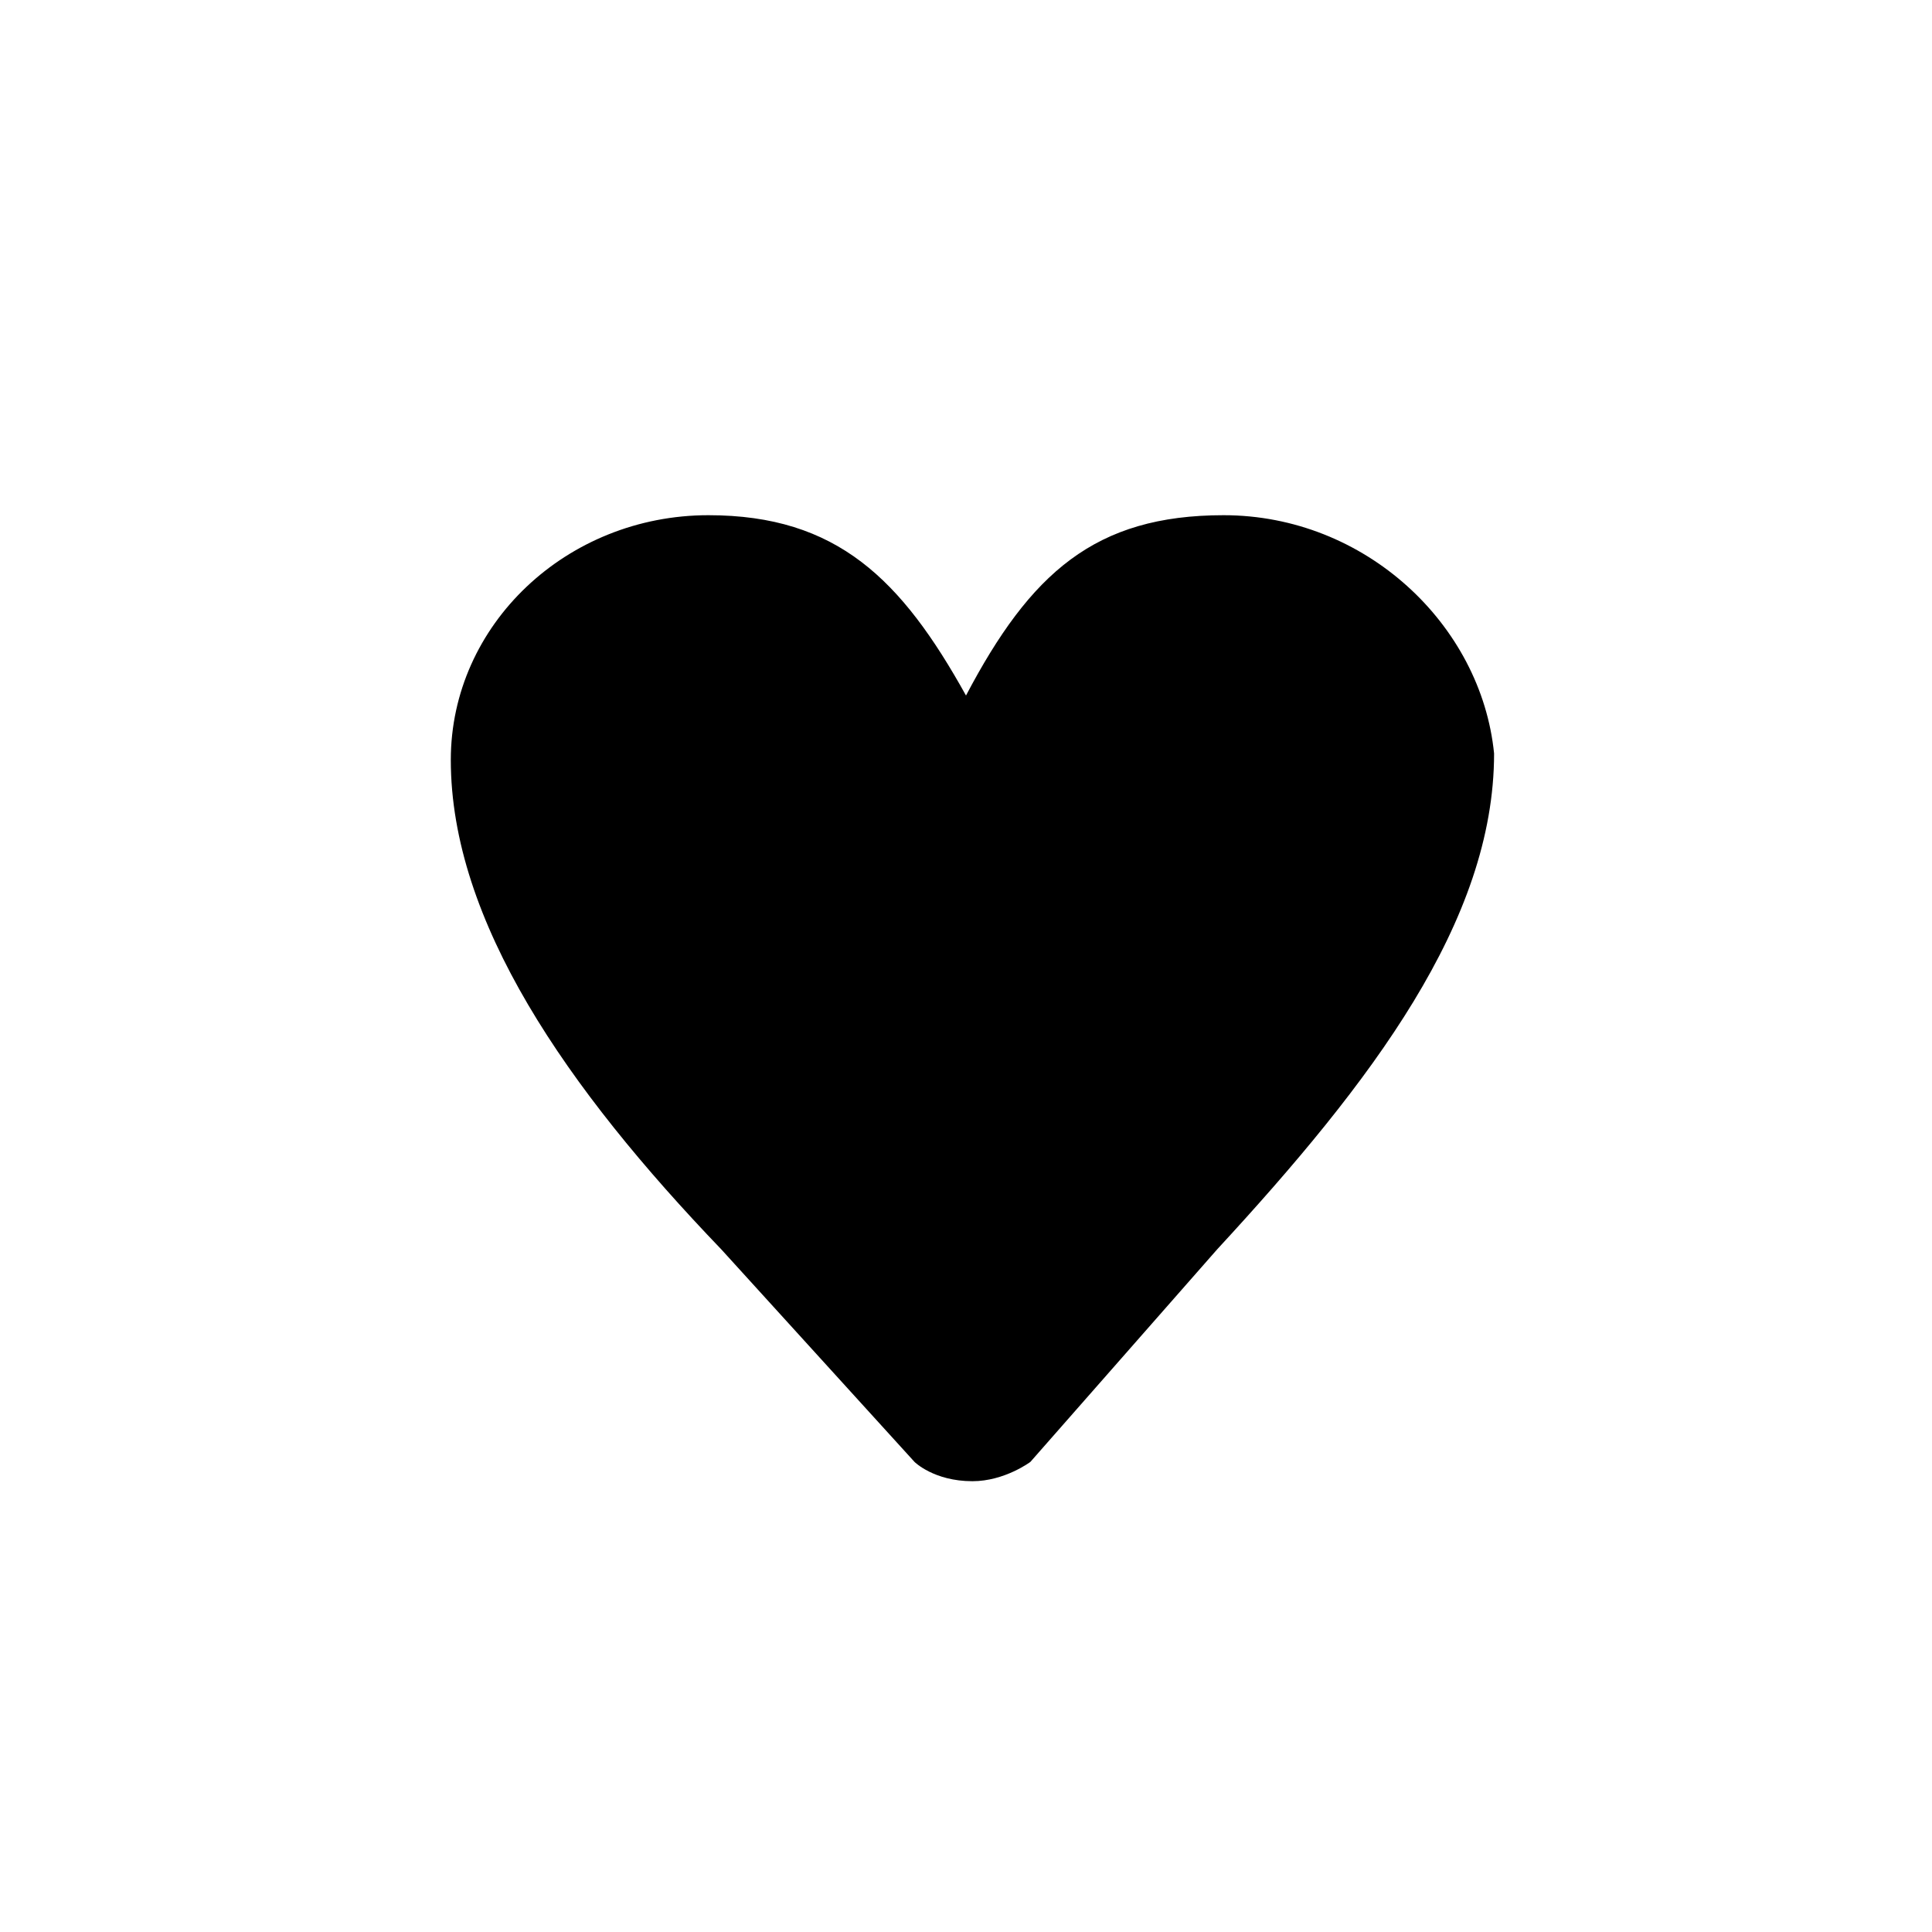 <?xml version="1.0" encoding="utf-8"?>
<!-- Generator: Adobe Illustrator 20.1.0, SVG Export Plug-In . SVG Version: 6.00 Build 0)  -->
<!DOCTYPE svg PUBLIC "-//W3C//DTD SVG 1.1//EN" "http://www.w3.org/Graphics/SVG/1.1/DTD/svg11.dtd">
<svg version="1.1" id="Calque_1" xmlns="http://www.w3.org/2000/svg" xmlns:xlink="http://www.w3.org/1999/xlink" x="0px" y="0px"
	 width="30px" height="30px" viewBox="0 0 30 30" enable-background="new 0 0 30 30" xml:space="preserve">
<path d="M15,15L15,15C15,15,15,15,15,15L15,15z"/>
<path d="M15,15L15,15C15,15,15,15,15,15L15,15z"/>
<path d="M19,8c-2,0-3,0.9-4,2.8C14,9,13,8,11,8c-2.2,0-4,1.7-4,3.8c0,2.5,1.8,5.1,4.2,7.6l3,3.3c0,0,0.3,0.3,0.9,0.3v0c0,0,0,0,0,0
	s0,0,0,0v0c0.5,0,0.9-0.3,0.9-0.3l2.9-3.3c2.4-2.6,4.3-5.1,4.3-7.7C23,9.7,21.2,8,19,8z"/>
</svg>
